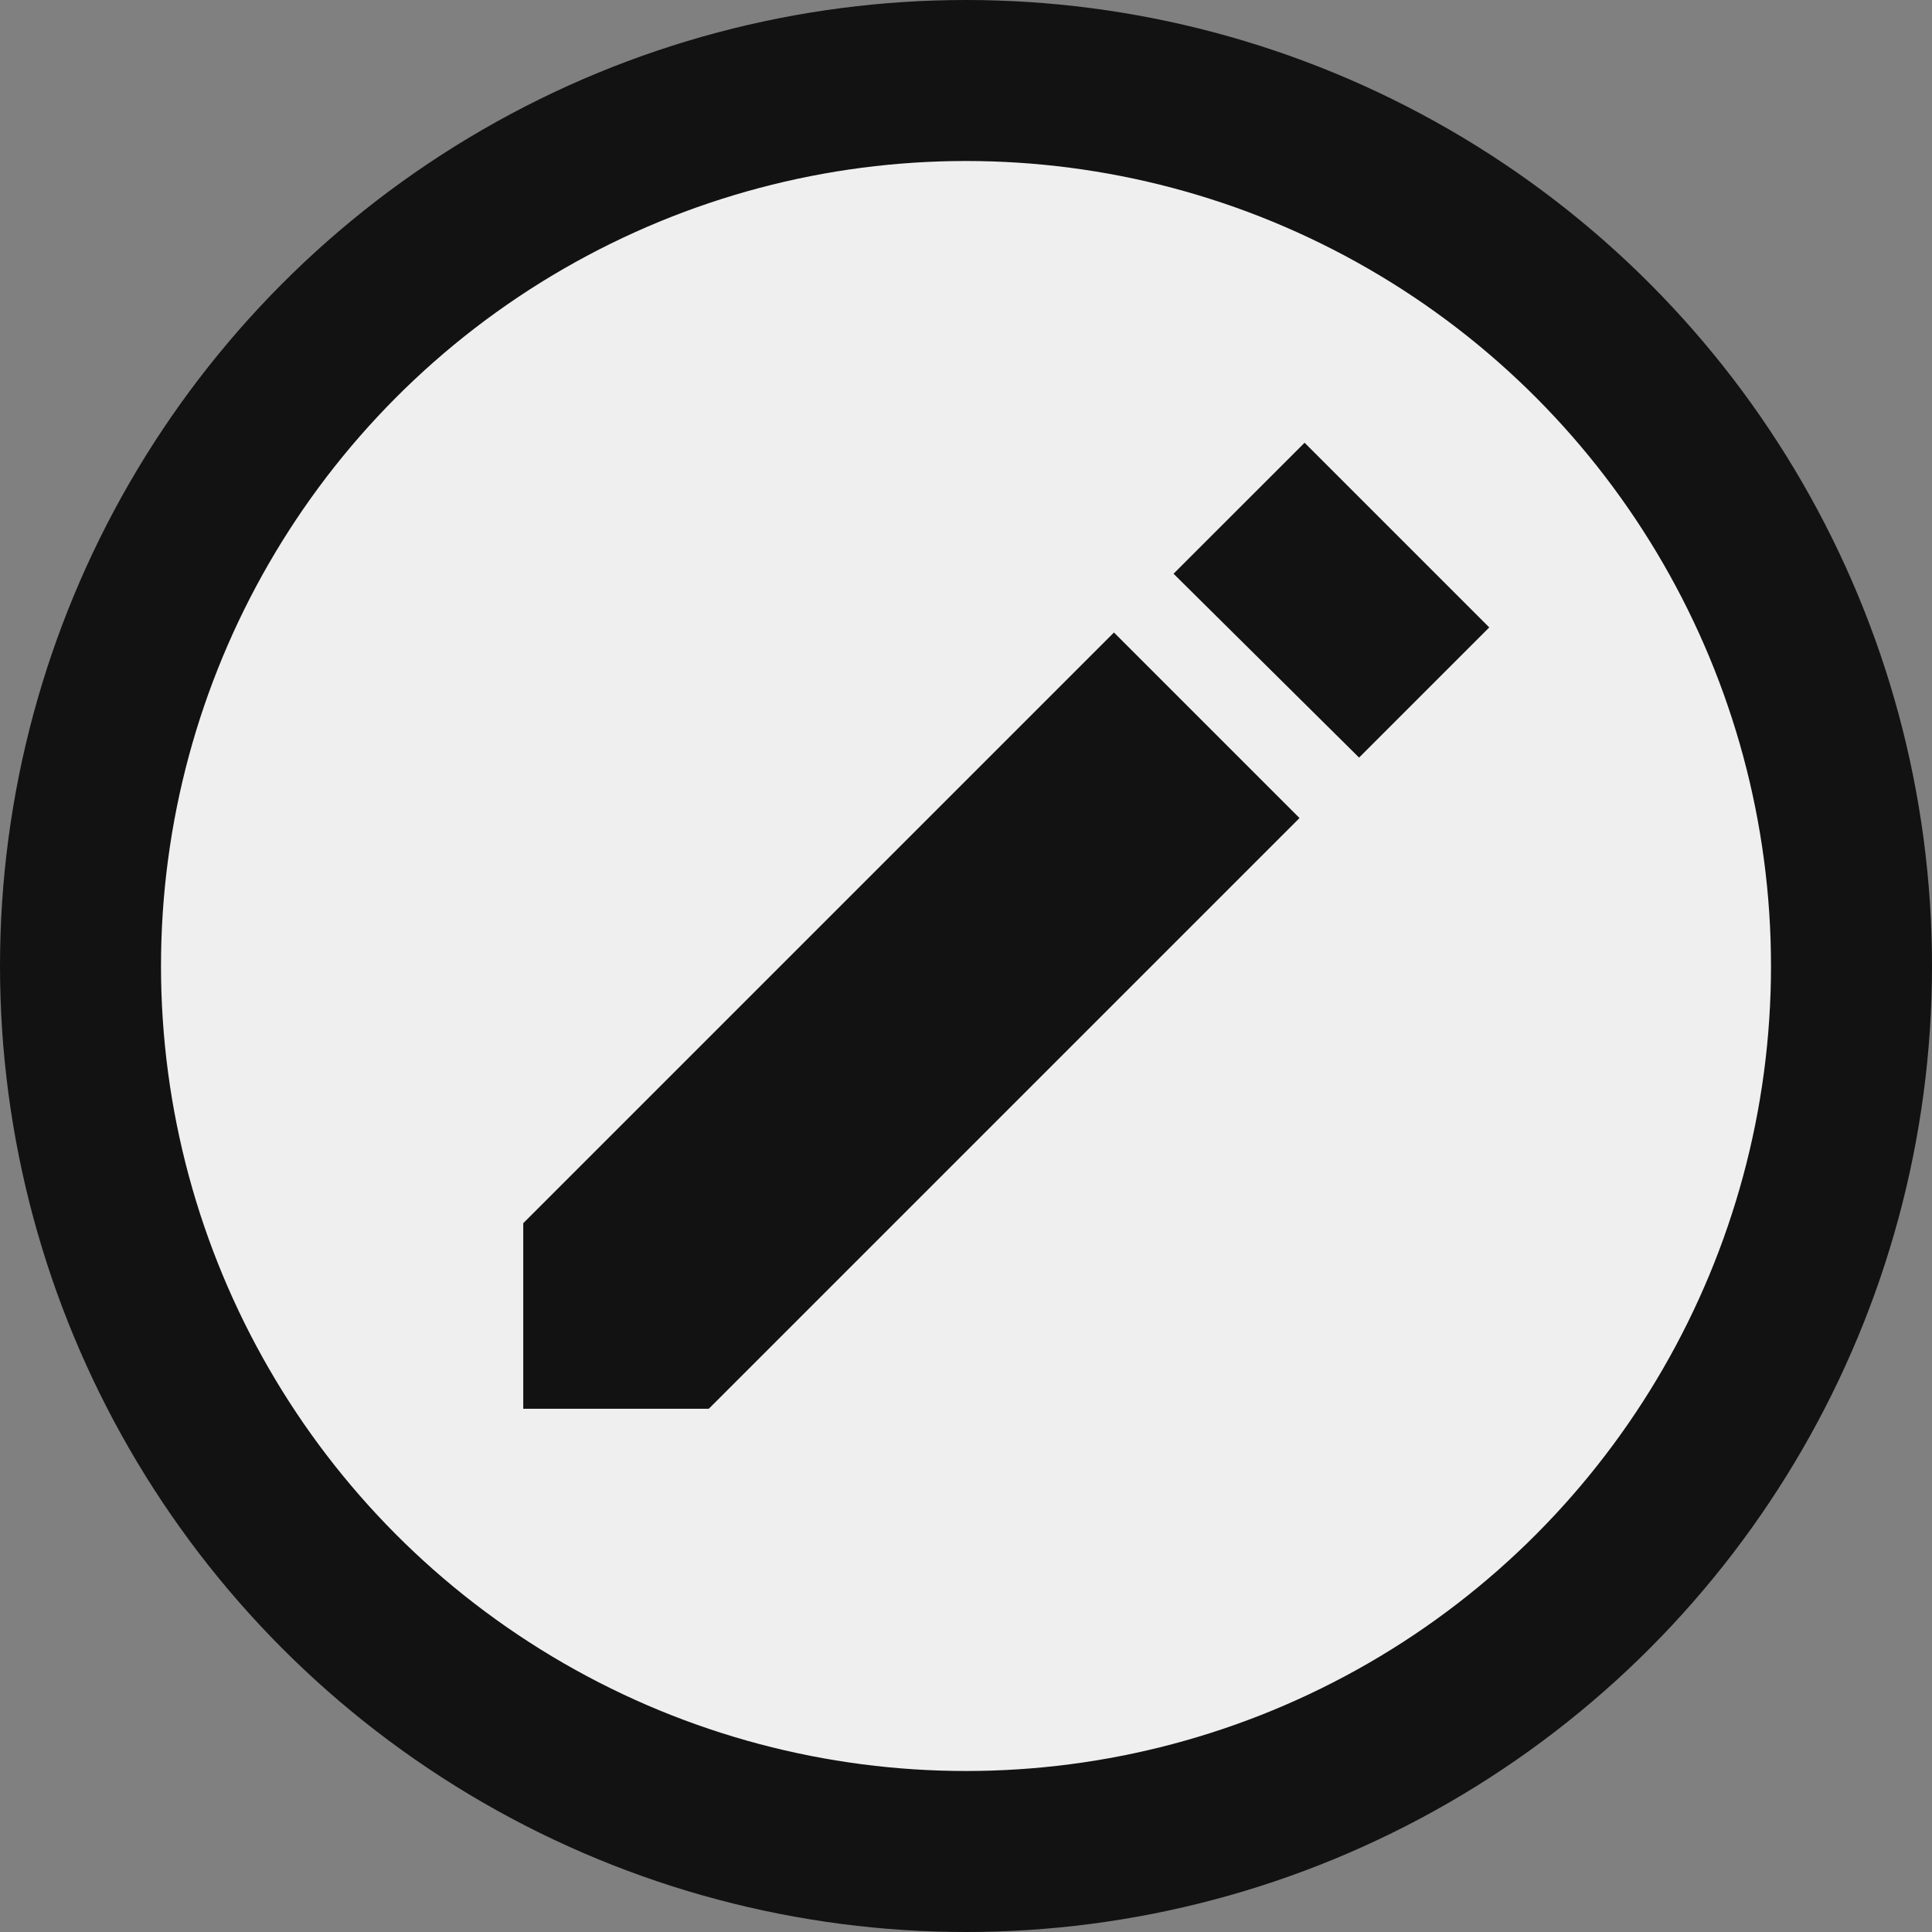 <svg width="24" height="24" viewBox="0 0 24 24" fill="none" xmlns="http://www.w3.org/2000/svg">
<rect x="0" y="0" width="24" height="24" fill="#808080" stroke="none"/>
<circle cx="12" cy="12" r="11" fill="white" fill-opacity="0.87" stroke="#121212" stroke-width="2"/>
<path d="M16.883 9.411L14.578 7.127L16.206 5.5L18.5 7.794L16.883 9.411ZM6.5 17.5V15.195L13.838 7.857L16.143 10.162L8.805 17.5H6.5Z" fill="#121212"/>
</svg>
